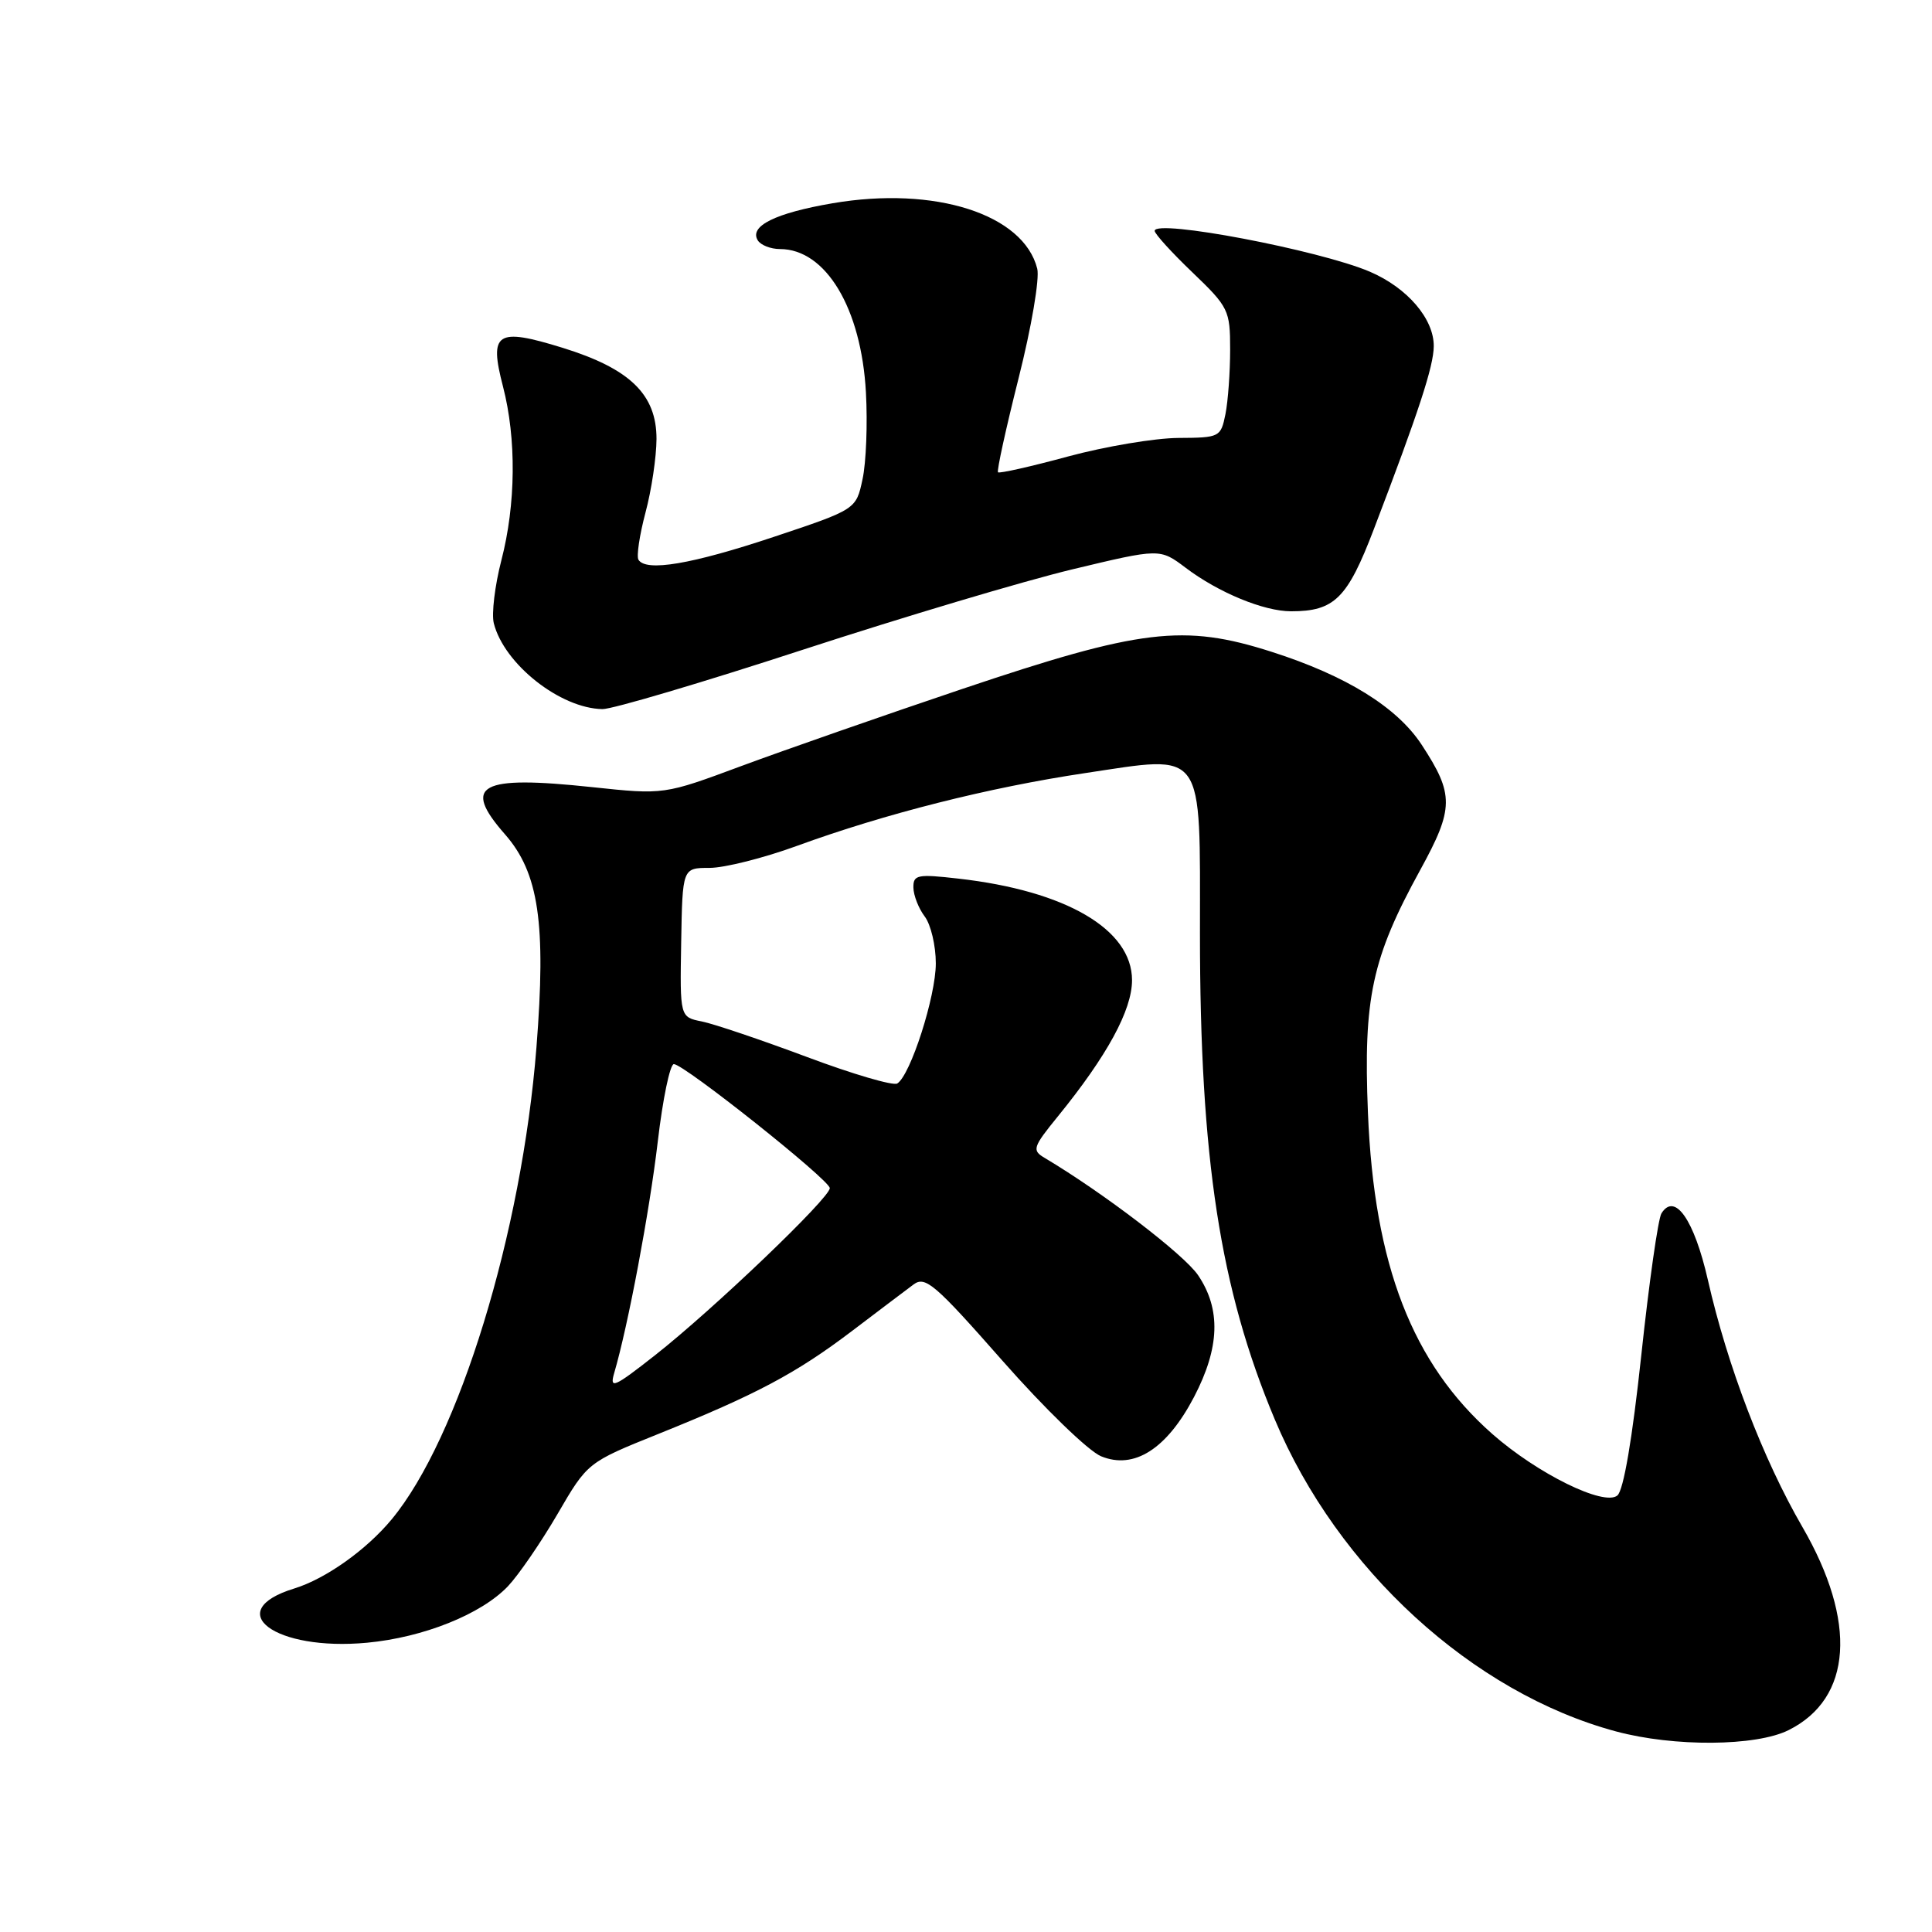 <?xml version="1.0" encoding="UTF-8" standalone="no"?>
<!DOCTYPE svg PUBLIC "-//W3C//DTD SVG 1.1//EN" "http://www.w3.org/Graphics/SVG/1.1/DTD/svg11.dtd" >
<svg xmlns="http://www.w3.org/2000/svg" xmlns:xlink="http://www.w3.org/1999/xlink" version="1.1" viewBox="0 0 256 256">
 <g >
 <path fill="currentColor"
d=" M 237.00 229.25 C 245.43 225.04 246.11 214.90 238.82 202.32 C 233.61 193.33 228.89 180.99 226.30 169.59 C 224.48 161.61 221.92 157.94 220.15 160.78 C 219.71 161.48 218.51 169.93 217.48 179.57 C 216.29 190.67 215.13 197.48 214.31 198.16 C 212.55 199.62 203.73 195.28 197.74 190.01 C 187.13 180.66 182.08 167.63 181.26 147.47 C 180.64 132.23 181.78 126.95 188.19 115.27 C 192.67 107.11 192.69 105.27 188.39 98.70 C 185.13 93.71 178.38 89.53 168.50 86.37 C 156.85 82.64 151.14 83.33 127.50 91.29 C 117.05 94.81 103.88 99.41 98.24 101.50 C 87.99 105.31 87.99 105.31 78.47 104.30 C 63.53 102.71 61.15 103.99 66.92 110.56 C 71.39 115.66 72.38 122.34 71.08 138.80 C 69.15 163.37 60.80 190.58 51.90 201.32 C 48.55 205.37 43.15 209.20 39.00 210.48 C 29.27 213.47 36.42 218.81 48.63 217.67 C 56.11 216.97 63.77 213.90 67.31 210.18 C 68.71 208.70 71.66 204.41 73.86 200.64 C 77.85 193.78 77.85 193.78 87.22 190.01 C 100.22 184.78 105.49 181.98 112.90 176.36 C 116.42 173.69 120.09 170.91 121.05 170.20 C 122.60 169.04 123.89 170.14 132.82 180.29 C 138.40 186.63 144.20 192.25 145.89 192.96 C 150.27 194.77 154.61 192.00 158.22 185.10 C 161.63 178.56 161.80 173.48 158.75 168.97 C 156.89 166.23 146.22 158.07 138.41 153.42 C 136.72 152.42 136.85 152.01 140.18 147.92 C 146.71 139.89 150.00 133.84 150.00 129.88 C 150.00 123.15 141.24 118.03 126.98 116.42 C 121.55 115.80 121.00 115.91 121.03 117.62 C 121.05 118.65 121.72 120.37 122.53 121.44 C 123.34 122.51 124.00 125.30 124.00 127.65 C 124.00 132.04 120.64 142.48 118.89 143.57 C 118.35 143.90 112.96 142.32 106.91 140.05 C 100.86 137.79 94.60 135.67 93.00 135.35 C 90.09 134.77 90.09 134.77 90.26 124.88 C 90.43 115.00 90.43 115.00 94.02 115.00 C 96.00 115.00 101.20 113.69 105.58 112.09 C 117.31 107.81 131.02 104.35 143.78 102.44 C 159.80 100.04 159.00 98.93 159.00 123.69 C 159.00 153.49 161.66 170.80 168.91 188.07 C 177.24 207.94 195.16 224.32 214.12 229.42 C 221.81 231.49 232.68 231.41 237.00 229.25 Z  M 106.33 86.11 C 119.63 81.77 135.72 76.97 142.10 75.44 C 153.69 72.66 153.69 72.66 157.10 75.23 C 161.45 78.52 167.46 81.00 171.08 81.00 C 176.82 81.00 178.54 79.29 182.03 70.15 C 187.99 54.55 189.96 48.54 189.98 45.88 C 190.01 42.25 186.48 38.13 181.51 36.00 C 174.82 33.14 153.00 28.99 153.00 30.59 C 153.00 30.98 155.25 33.46 158.00 36.09 C 162.80 40.69 163.00 41.11 163.00 46.32 C 163.00 49.31 162.72 53.16 162.38 54.87 C 161.76 57.93 161.62 58.00 156.12 58.03 C 153.03 58.05 146.47 59.15 141.54 60.48 C 136.61 61.82 132.43 62.76 132.24 62.58 C 132.06 62.39 133.29 56.78 134.97 50.11 C 136.67 43.38 137.77 36.92 137.44 35.60 C 135.62 28.38 123.88 24.62 110.34 26.93 C 102.74 28.23 99.24 29.96 100.41 31.85 C 100.80 32.48 102.12 33.00 103.34 33.00 C 109.42 33.00 114.13 40.84 114.74 52.00 C 114.97 56.12 114.77 61.30 114.29 63.50 C 113.44 67.50 113.44 67.50 102.47 71.16 C 91.63 74.77 85.60 75.79 84.60 74.17 C 84.32 73.71 84.74 70.90 85.53 67.92 C 86.33 64.94 86.98 60.55 86.99 58.17 C 87.00 52.27 83.48 48.85 74.53 46.08 C 65.79 43.38 64.78 44.04 66.65 51.22 C 68.44 58.13 68.36 66.83 66.43 74.26 C 65.57 77.59 65.12 81.34 65.43 82.58 C 66.79 87.99 74.23 93.87 79.83 93.96 C 81.12 93.98 93.04 90.45 106.33 86.11 Z  M 81.38 181.95 C 83.22 175.69 86.07 160.54 87.16 151.25 C 87.82 145.61 88.78 141.00 89.29 141.00 C 90.63 141.00 109.90 156.32 109.95 157.43 C 110.02 158.68 94.46 173.56 86.79 179.58 C 81.37 183.84 80.75 184.11 81.38 181.95 Z "/>
</g>
</svg>